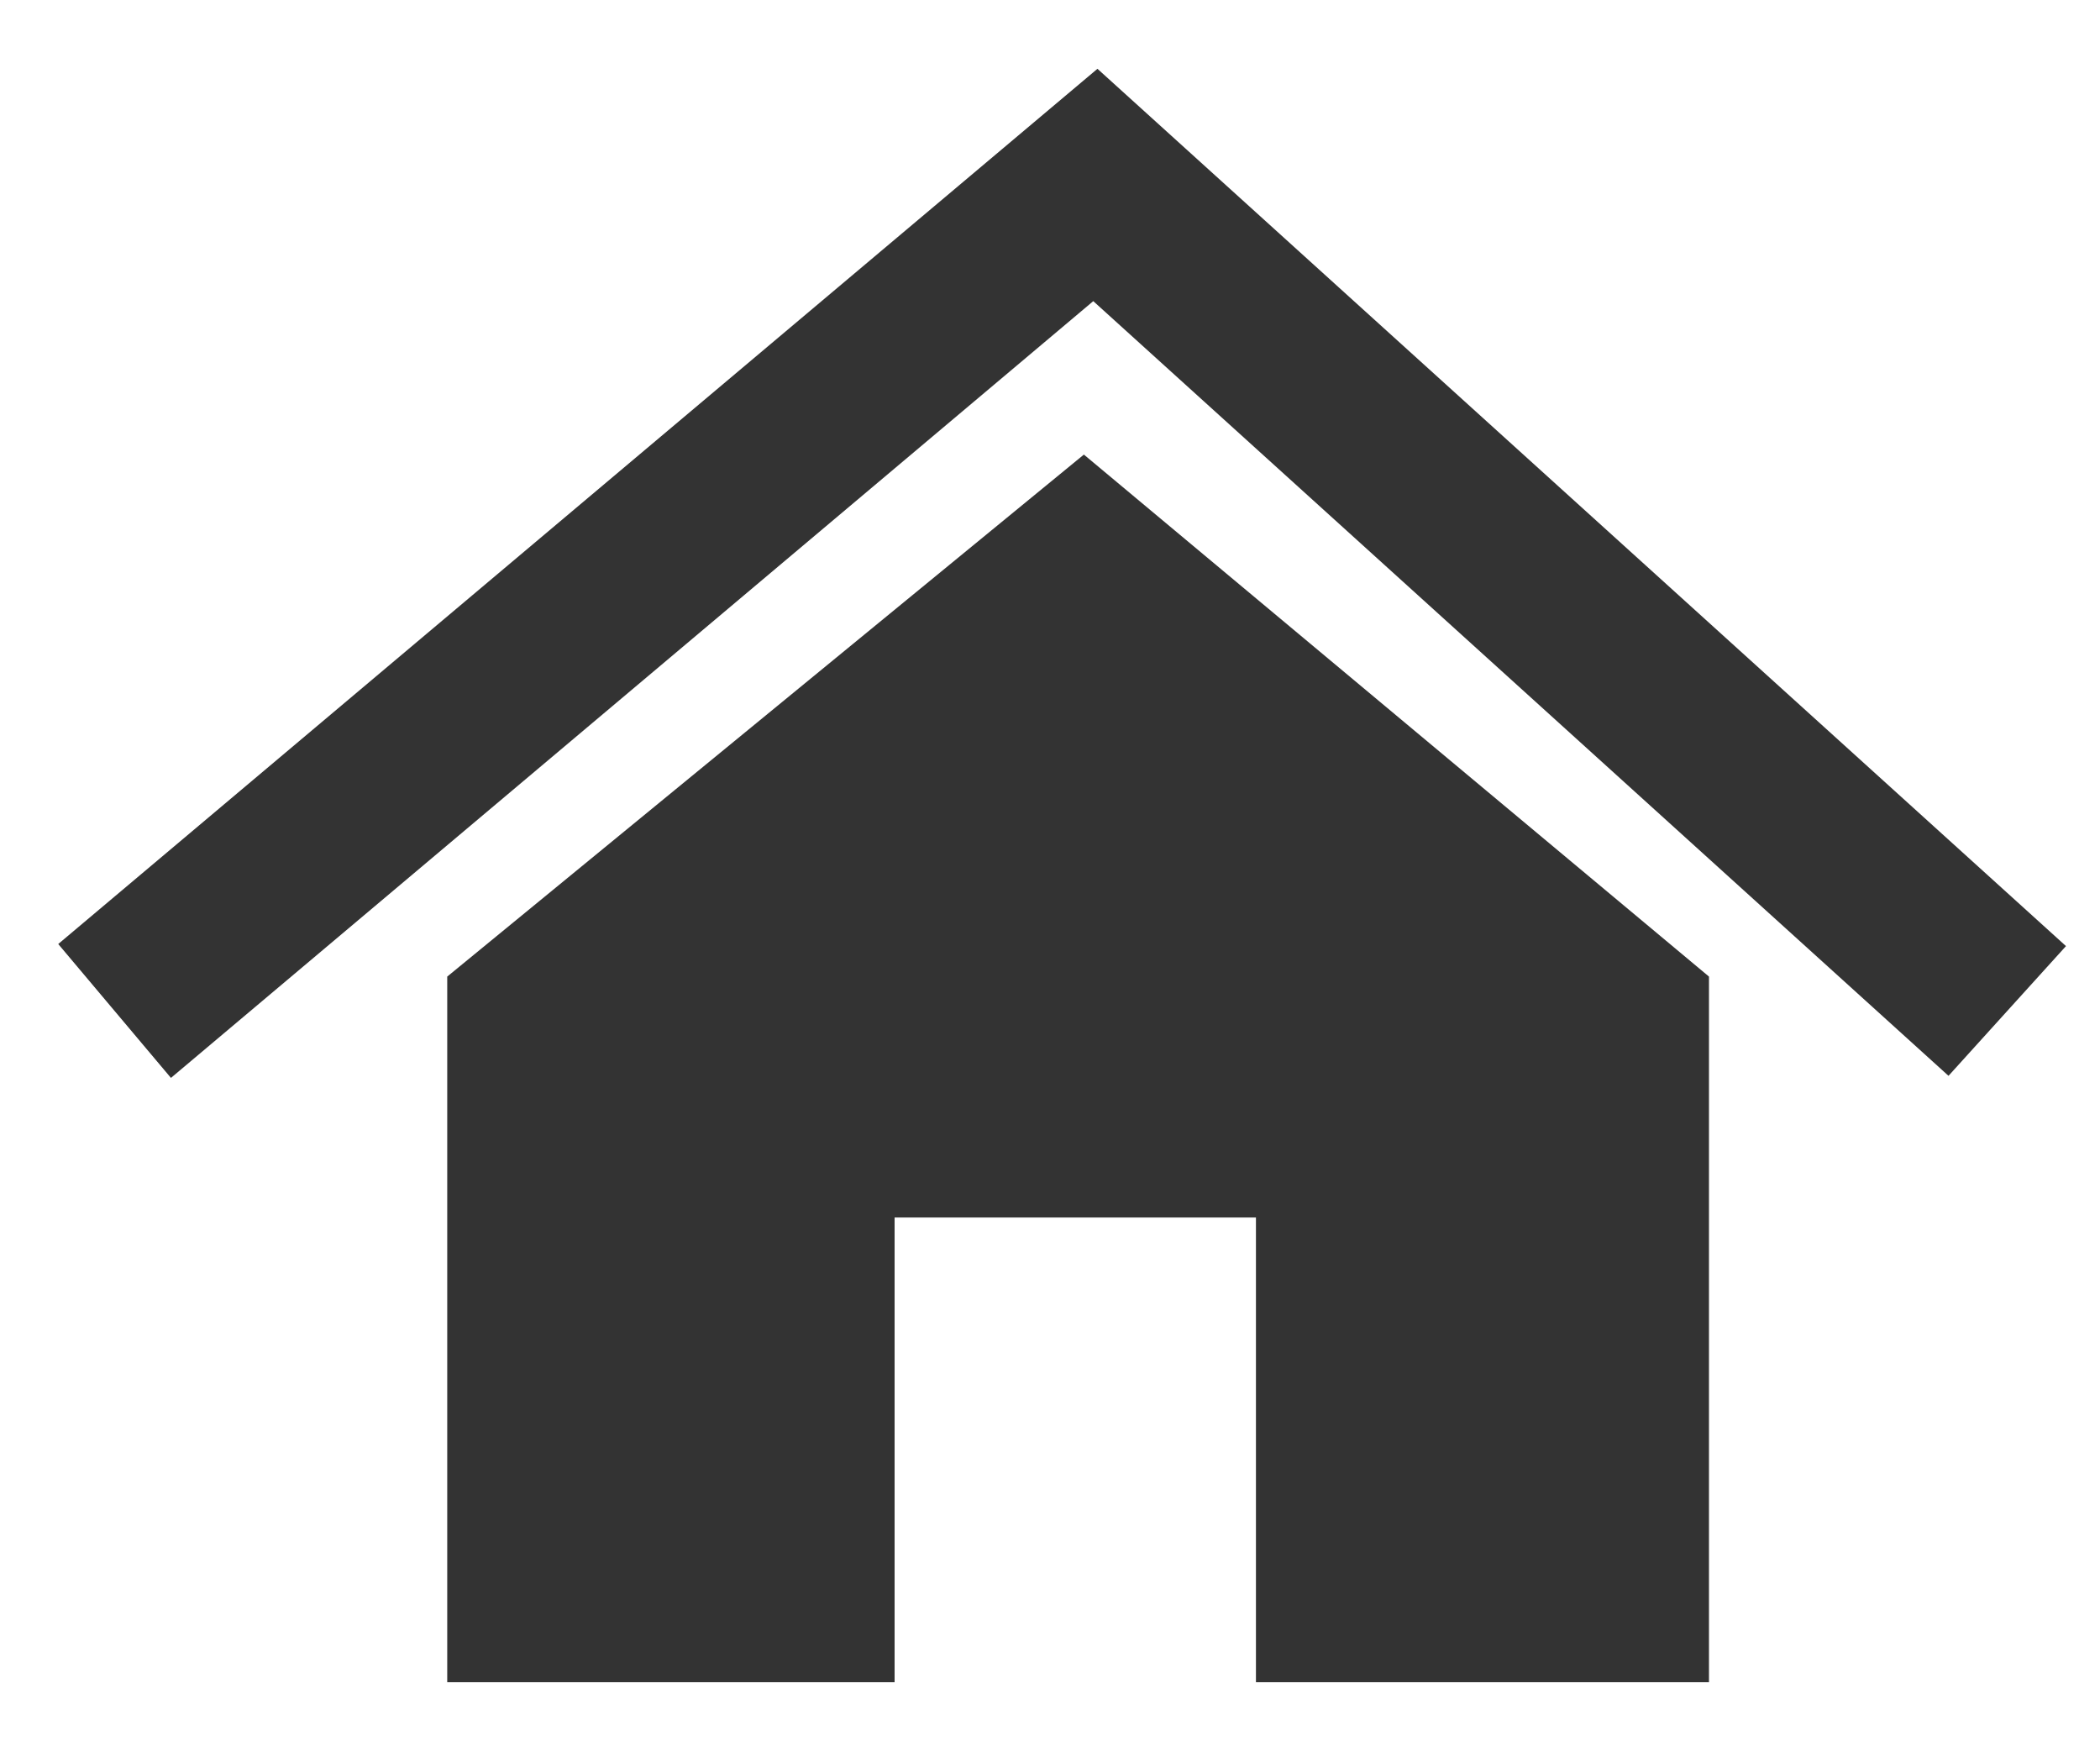 <svg width="30" height="25" viewBox="0 0 30 25" fill="none" xmlns="http://www.w3.org/2000/svg">
<path d="M1.637 14.44L15.648 2.642L28.675 14.44" stroke="#333333" stroke-width="2.5"/>
<path d="M15.484 6.493L6.389 13.949V24.026H12.78V17.39H17.942V24.026H24.414V13.949L15.484 6.493Z" fill="#333333"/>
</svg>

